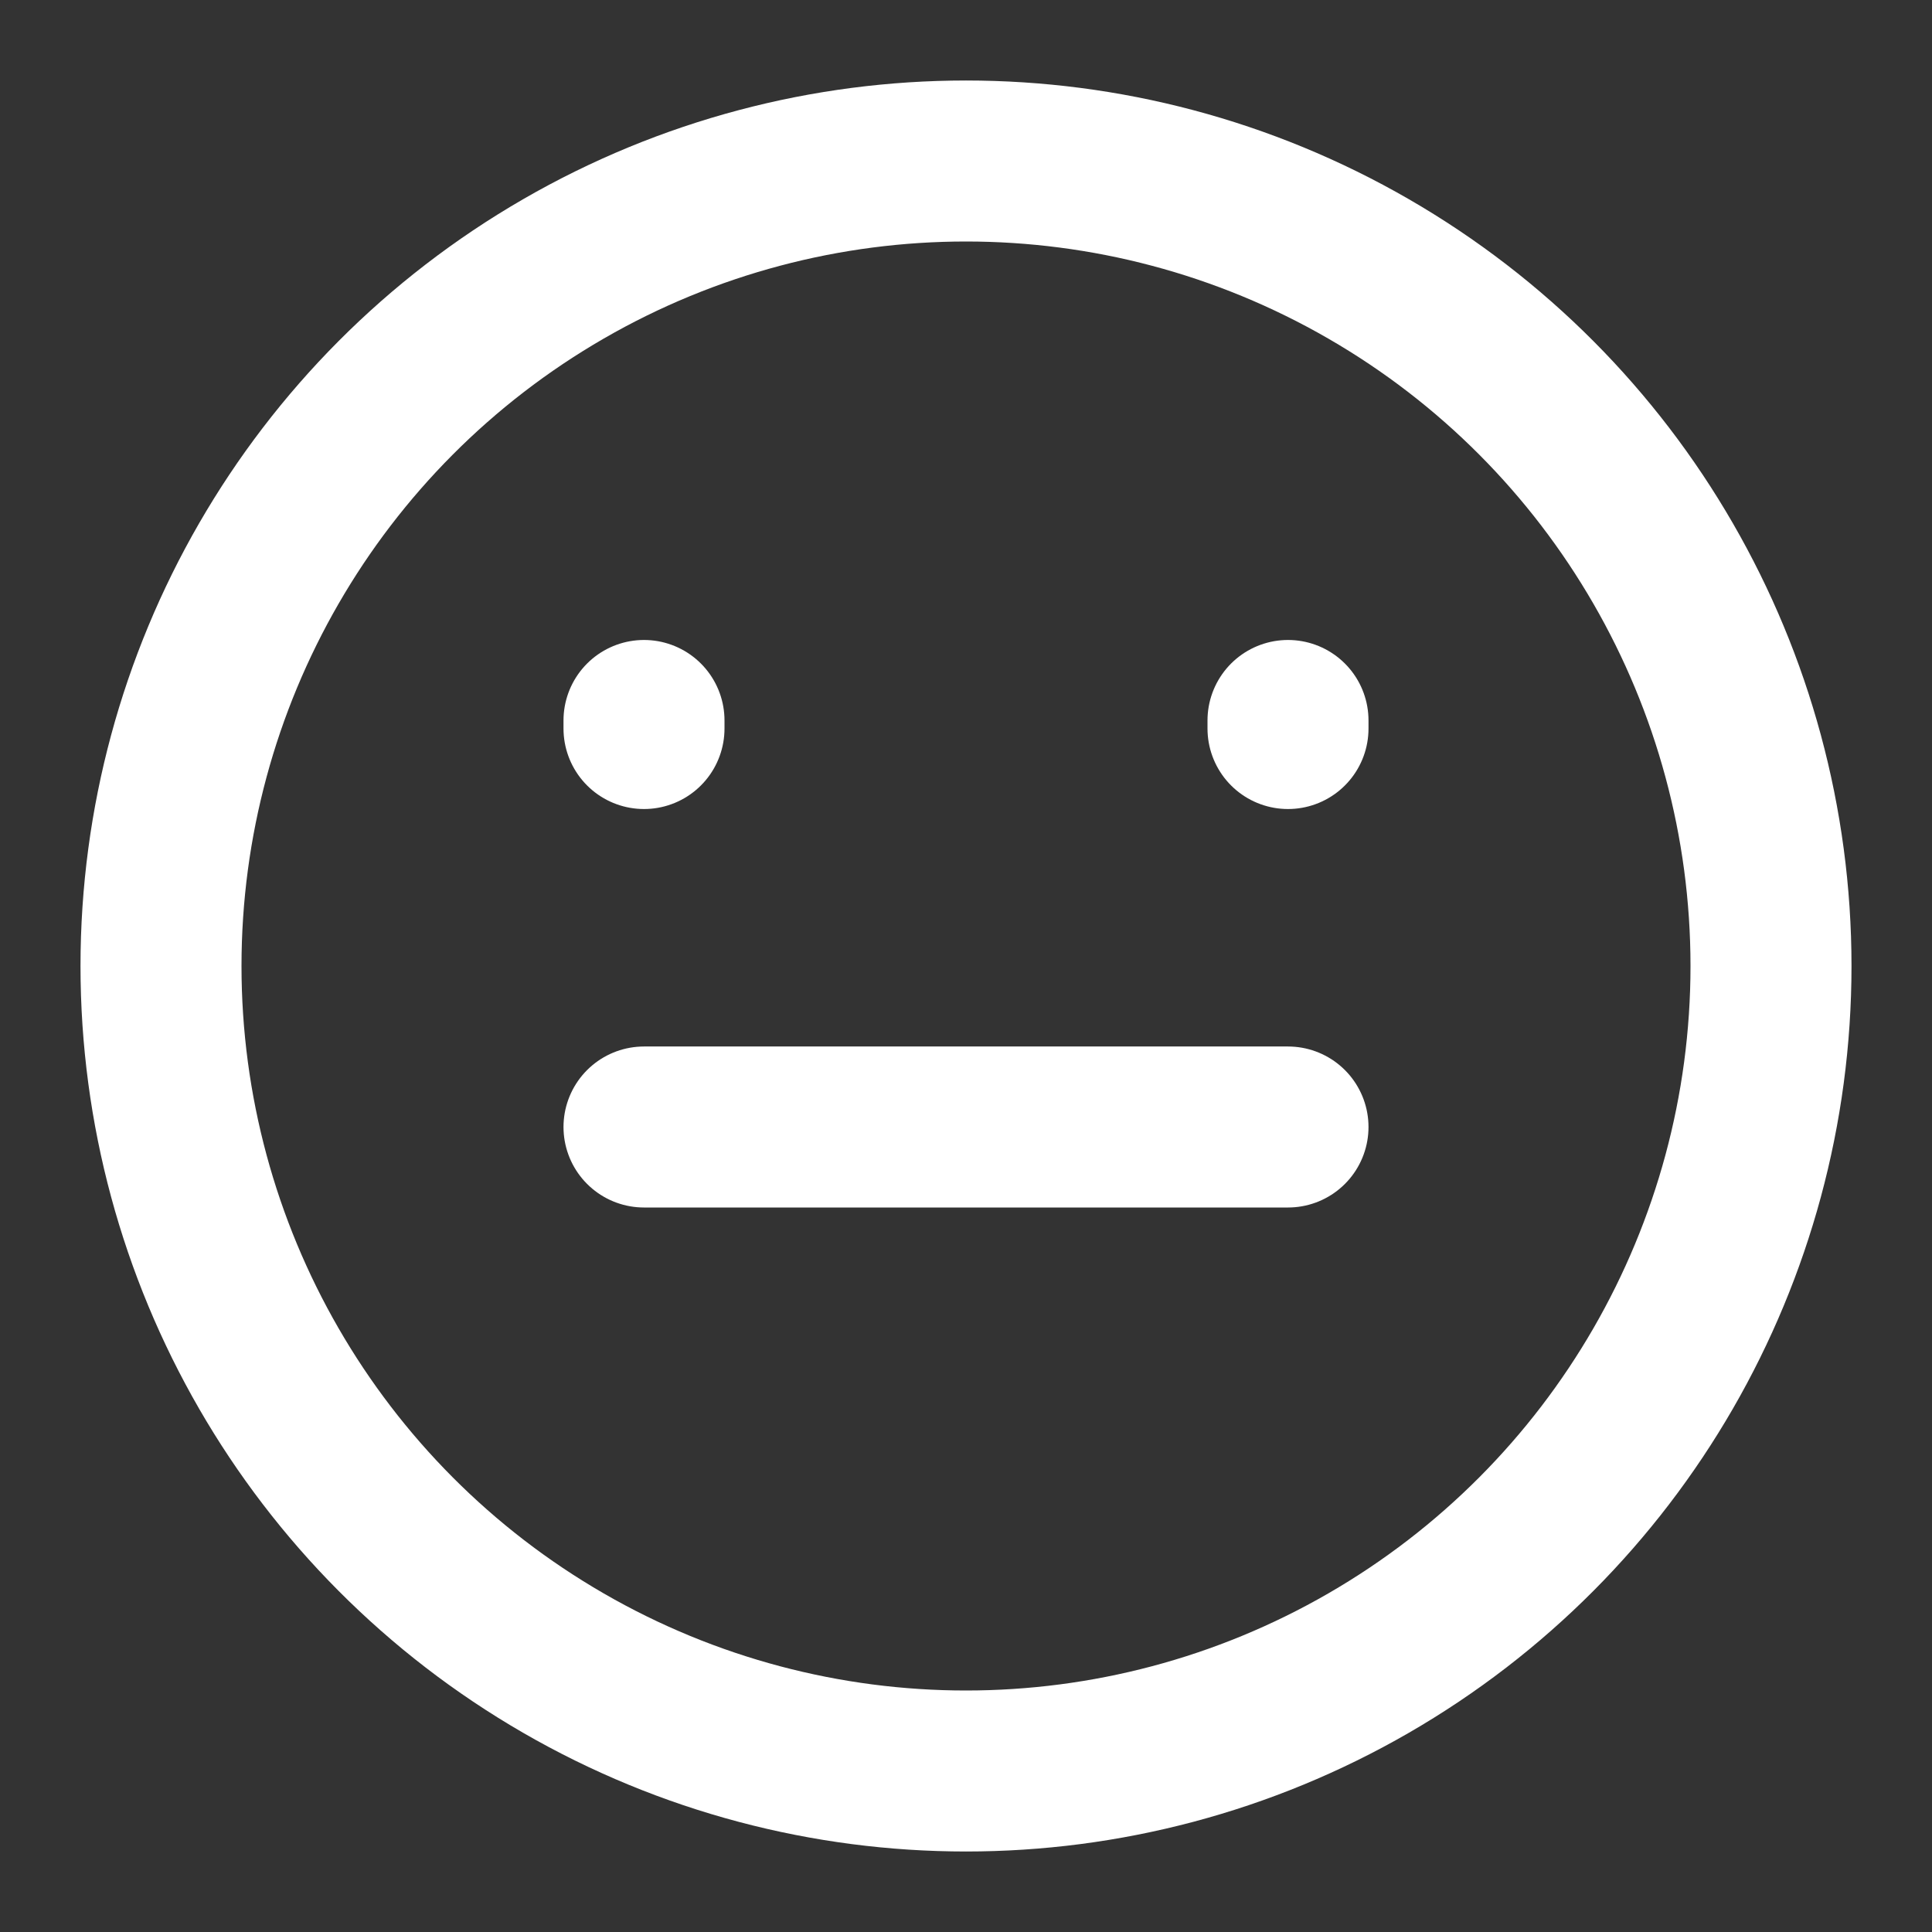 <svg xmlns="http://www.w3.org/2000/svg" width="24" height="24" viewBox="0 0 24 24"><rect x="0" y="0" width="24" height="24" fill="#333333" stroke="none"/><g fill="none" stroke="#ffffff" stroke-linecap="round" stroke-width="2"><circle cx="12" cy="12" r="10"/><path d="M8 9.05v-.1m8 .1v-.1M8 14h8"/></g></svg>